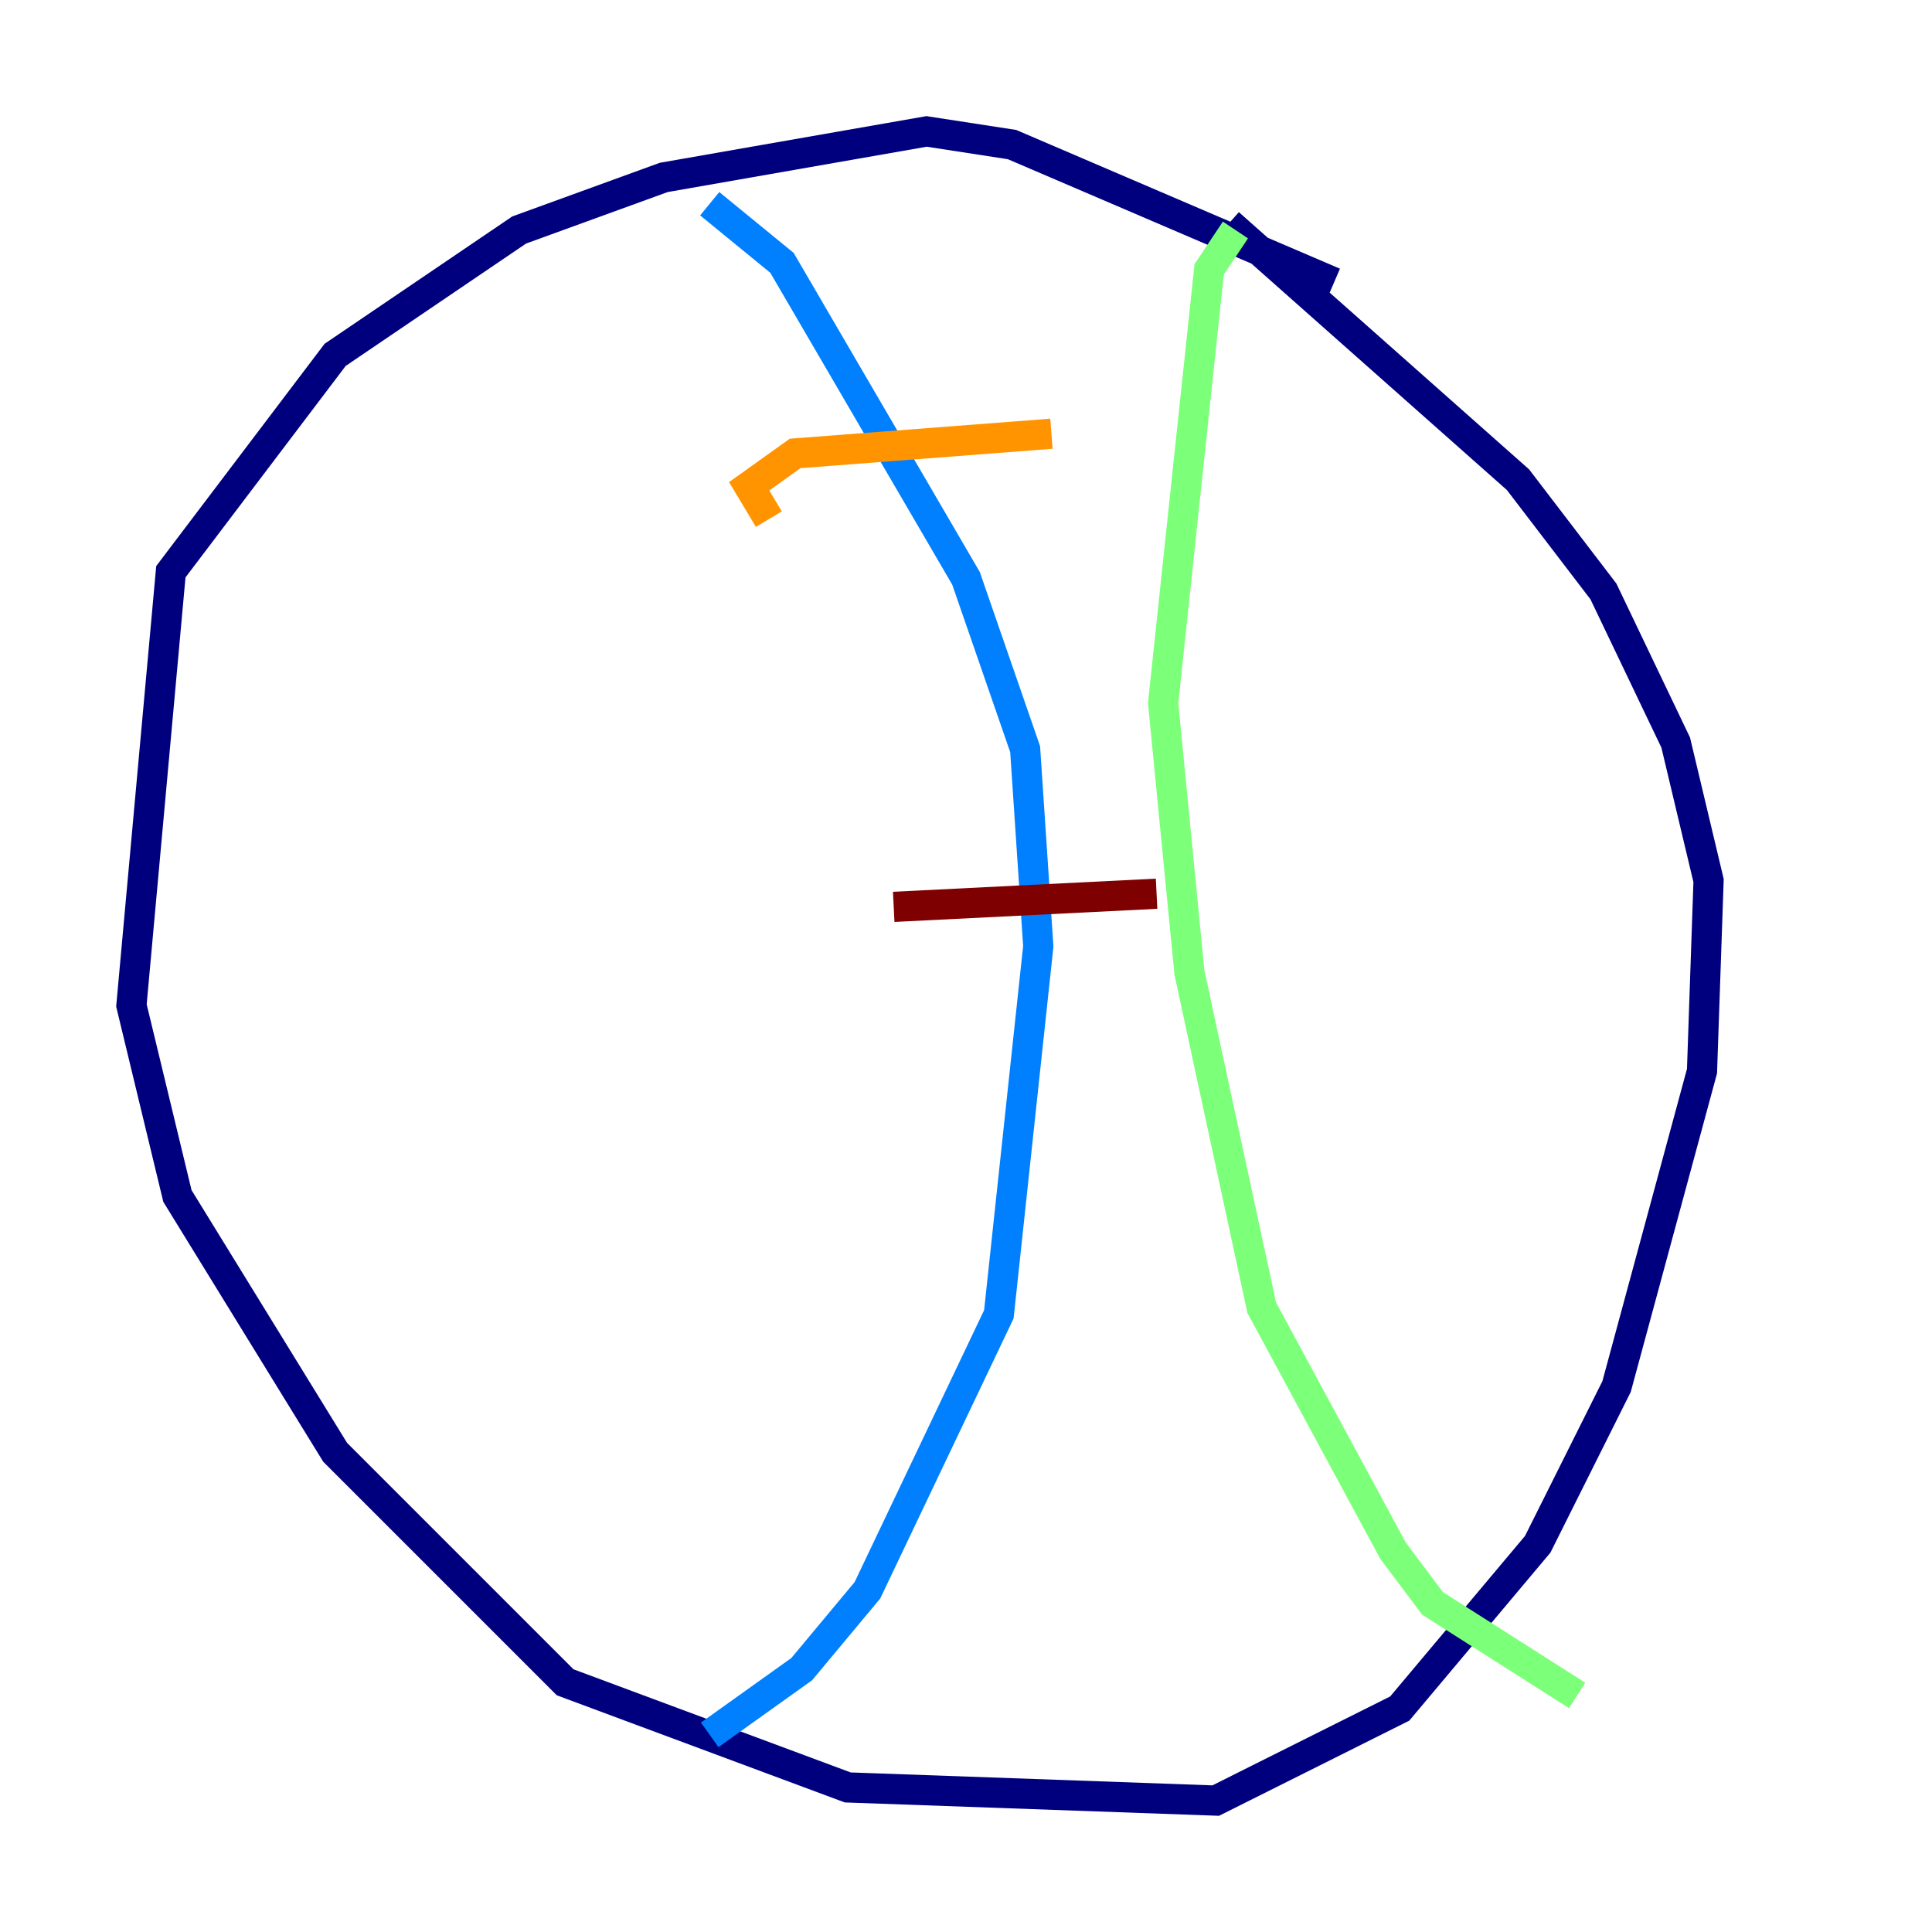 <?xml version="1.0" encoding="utf-8" ?>
<svg baseProfile="tiny" height="128" version="1.2" viewBox="0,0,128,128" width="128" xmlns="http://www.w3.org/2000/svg" xmlns:ev="http://www.w3.org/2001/xml-events" xmlns:xlink="http://www.w3.org/1999/xlink"><defs /><polyline fill="none" points="88.381,18.721 67.048,9.578 61.388,8.707 43.973,11.755 34.395,15.238 22.204,23.51 11.32,37.878 8.707,66.612 11.755,79.238 22.204,96.218 37.442,111.456 56.163,118.422 80.544,119.293 92.735,113.197 101.878,102.313 107.102,91.864 112.762,70.966 113.197,58.34 111.02,49.197 106.231,39.184 100.571,31.782 81.415,14.803" stroke="#00007f" stroke-width="2" /><polyline fill="none" points="47.02,13.497 51.809,17.415 64.0,38.313 67.918,49.633 68.789,62.694 66.177,87.075 57.469,105.361 53.116,110.585 47.02,114.939" stroke="#0080ff" stroke-width="2" /><polyline fill="none" points="81.85,15.238 80.109,17.85 77.061,46.585 78.803,64.435 83.592,86.639 92.299,102.748 94.912,106.231 104.49,112.326" stroke="#7cff79" stroke-width="2" /><polyline fill="none" points="50.939,34.395 49.633,32.218 52.68,30.041 69.66,28.735" stroke="#ff9400" stroke-width="2" /><polyline fill="none" points="59.211,60.082 76.626,59.211" stroke="#7f0000" stroke-width="2" /></svg>